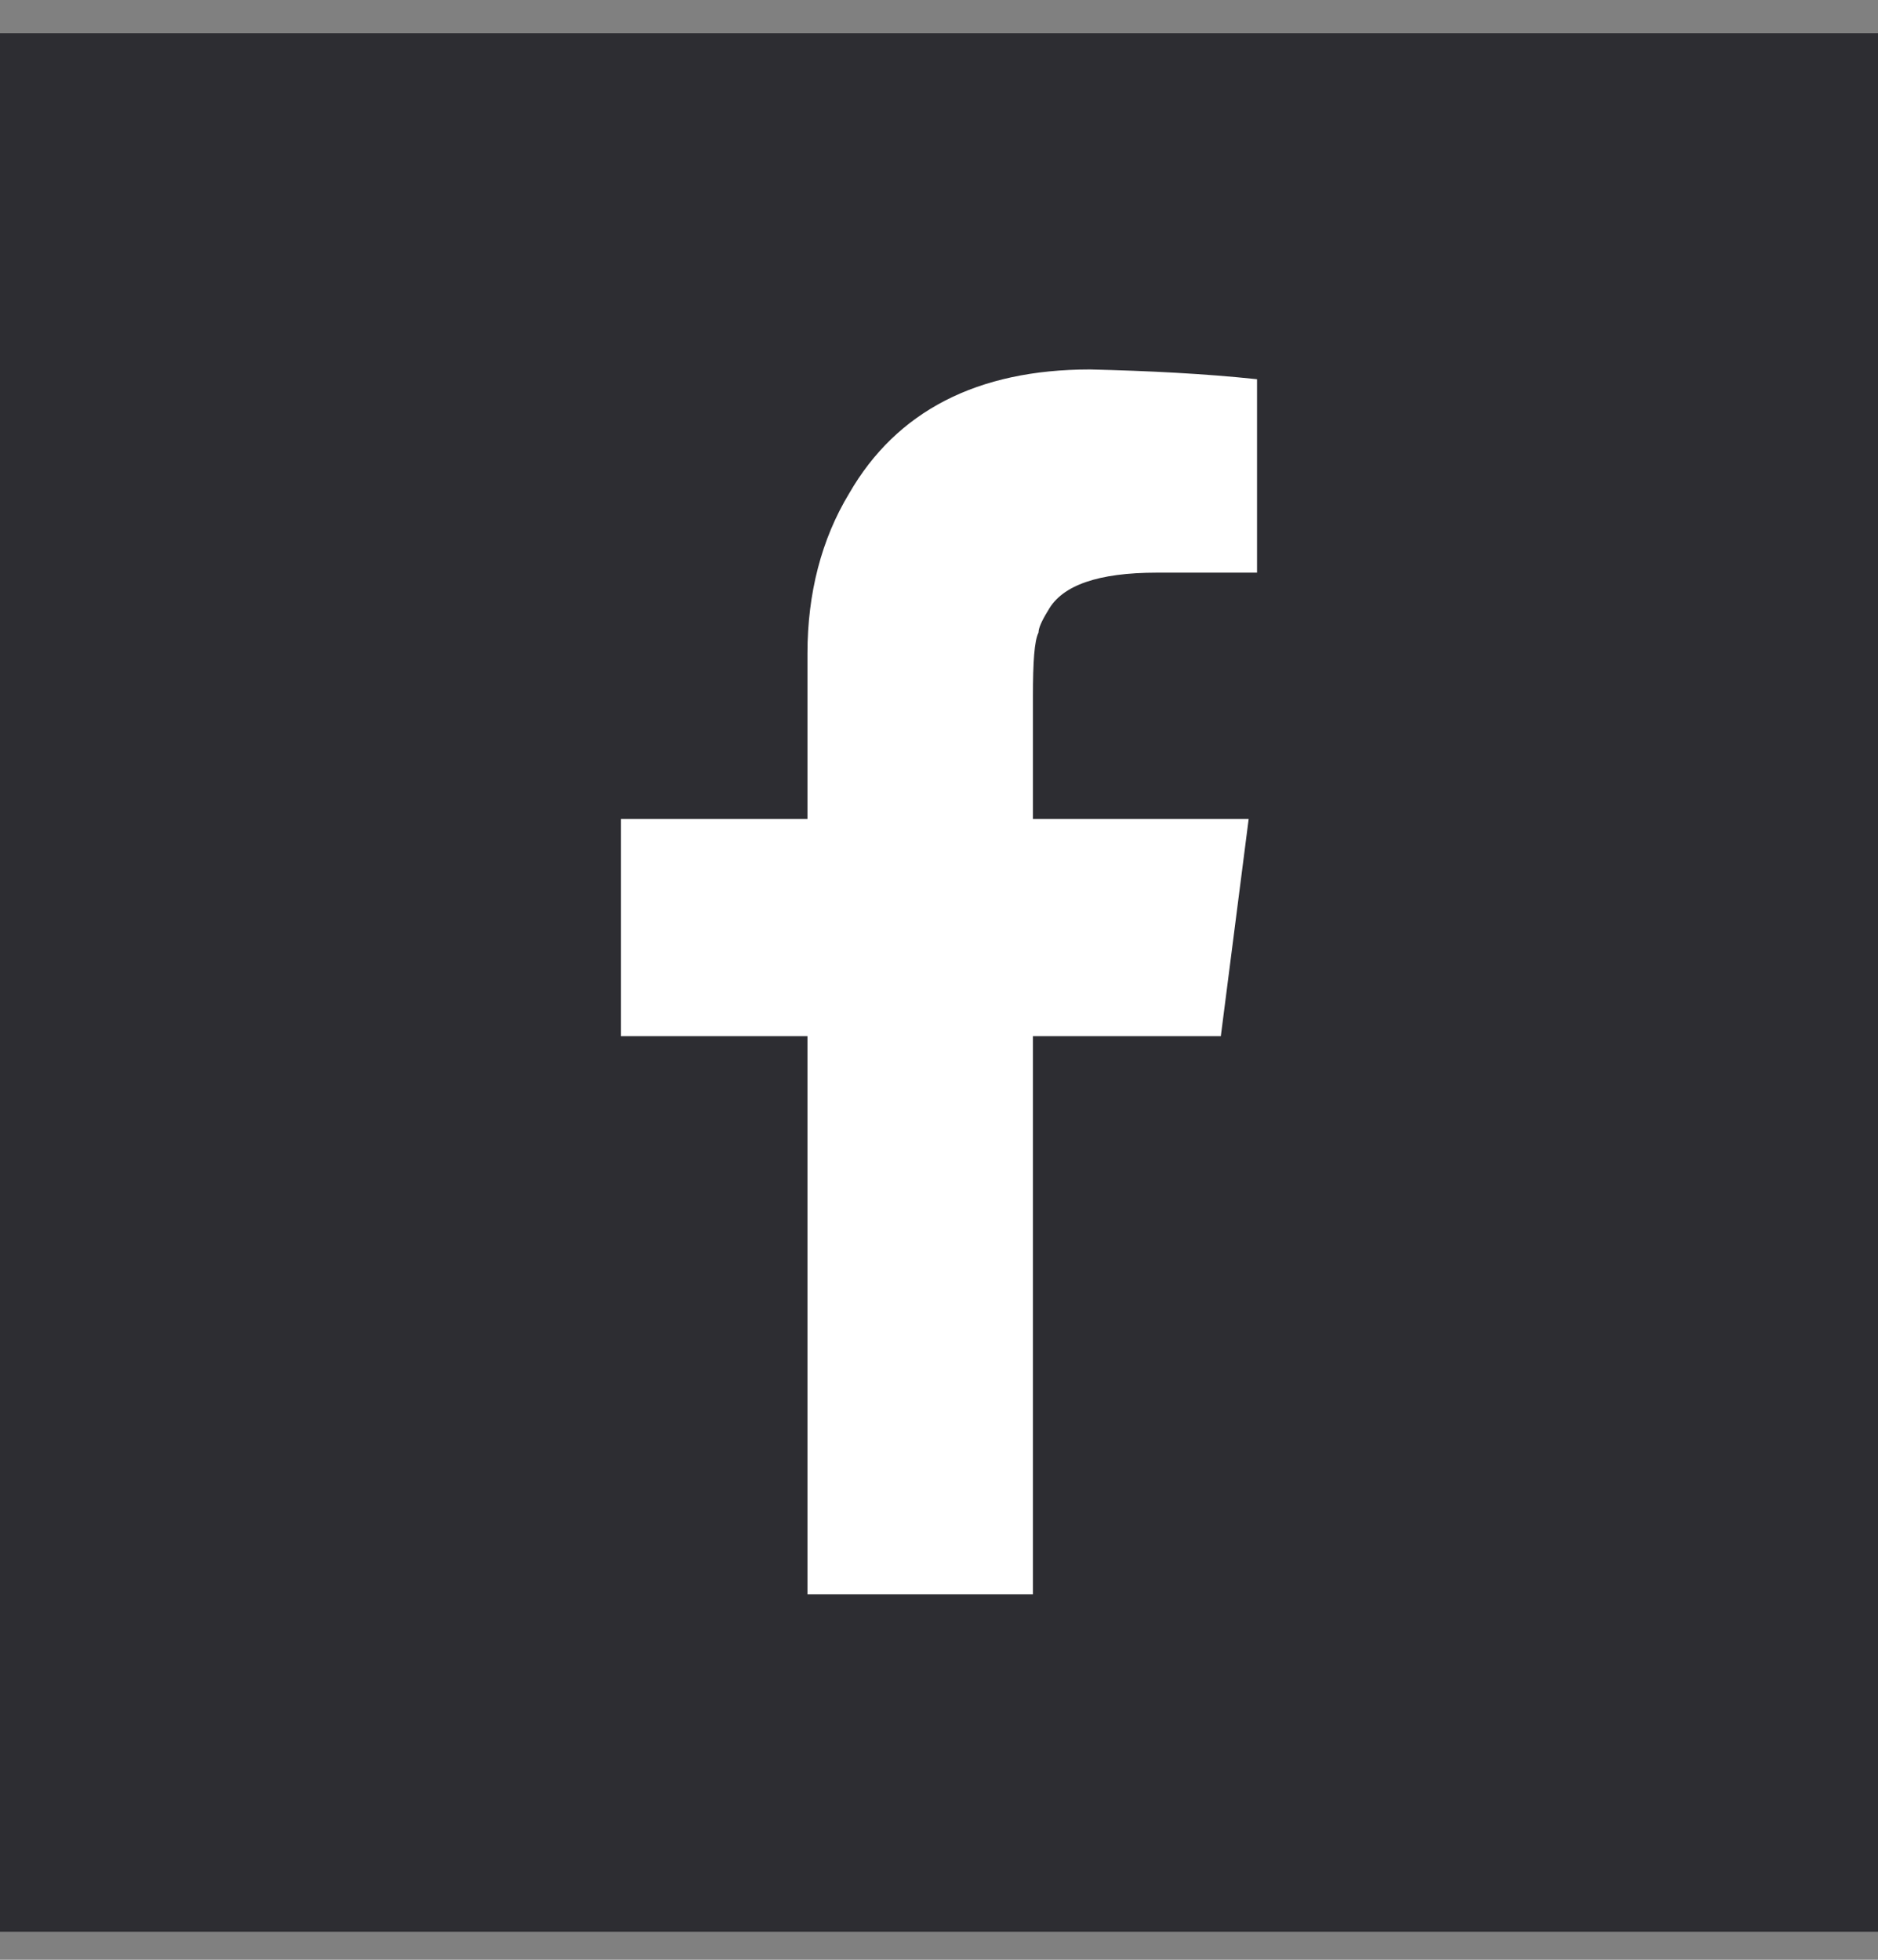 <svg width="46" height="48" viewBox="0 0 46 48" fill="none" xmlns="http://www.w3.org/2000/svg">
<rect x="0" y="0" width="46" height="48" fill="#808080" stroke="none"/>
<rect y="0.813" width="46" height="46.5" fill="#2D2D32"/>
<path d="M30.79 9.288V14.026H28.335C26.903 14.026 26.017 14.333 25.676 14.947C25.506 15.22 25.438 15.39 25.438 15.492C25.335 15.697 25.301 16.208 25.301 17.06V20.06H30.585L29.903 25.379H25.301V39.049H19.778V25.379H15.21V20.06H19.778V16.004C19.778 14.538 20.119 13.208 20.801 12.083C21.96 10.072 23.938 9.049 26.699 9.049C28.131 9.083 29.494 9.151 30.79 9.288Z" fill="white"/>
</svg>

